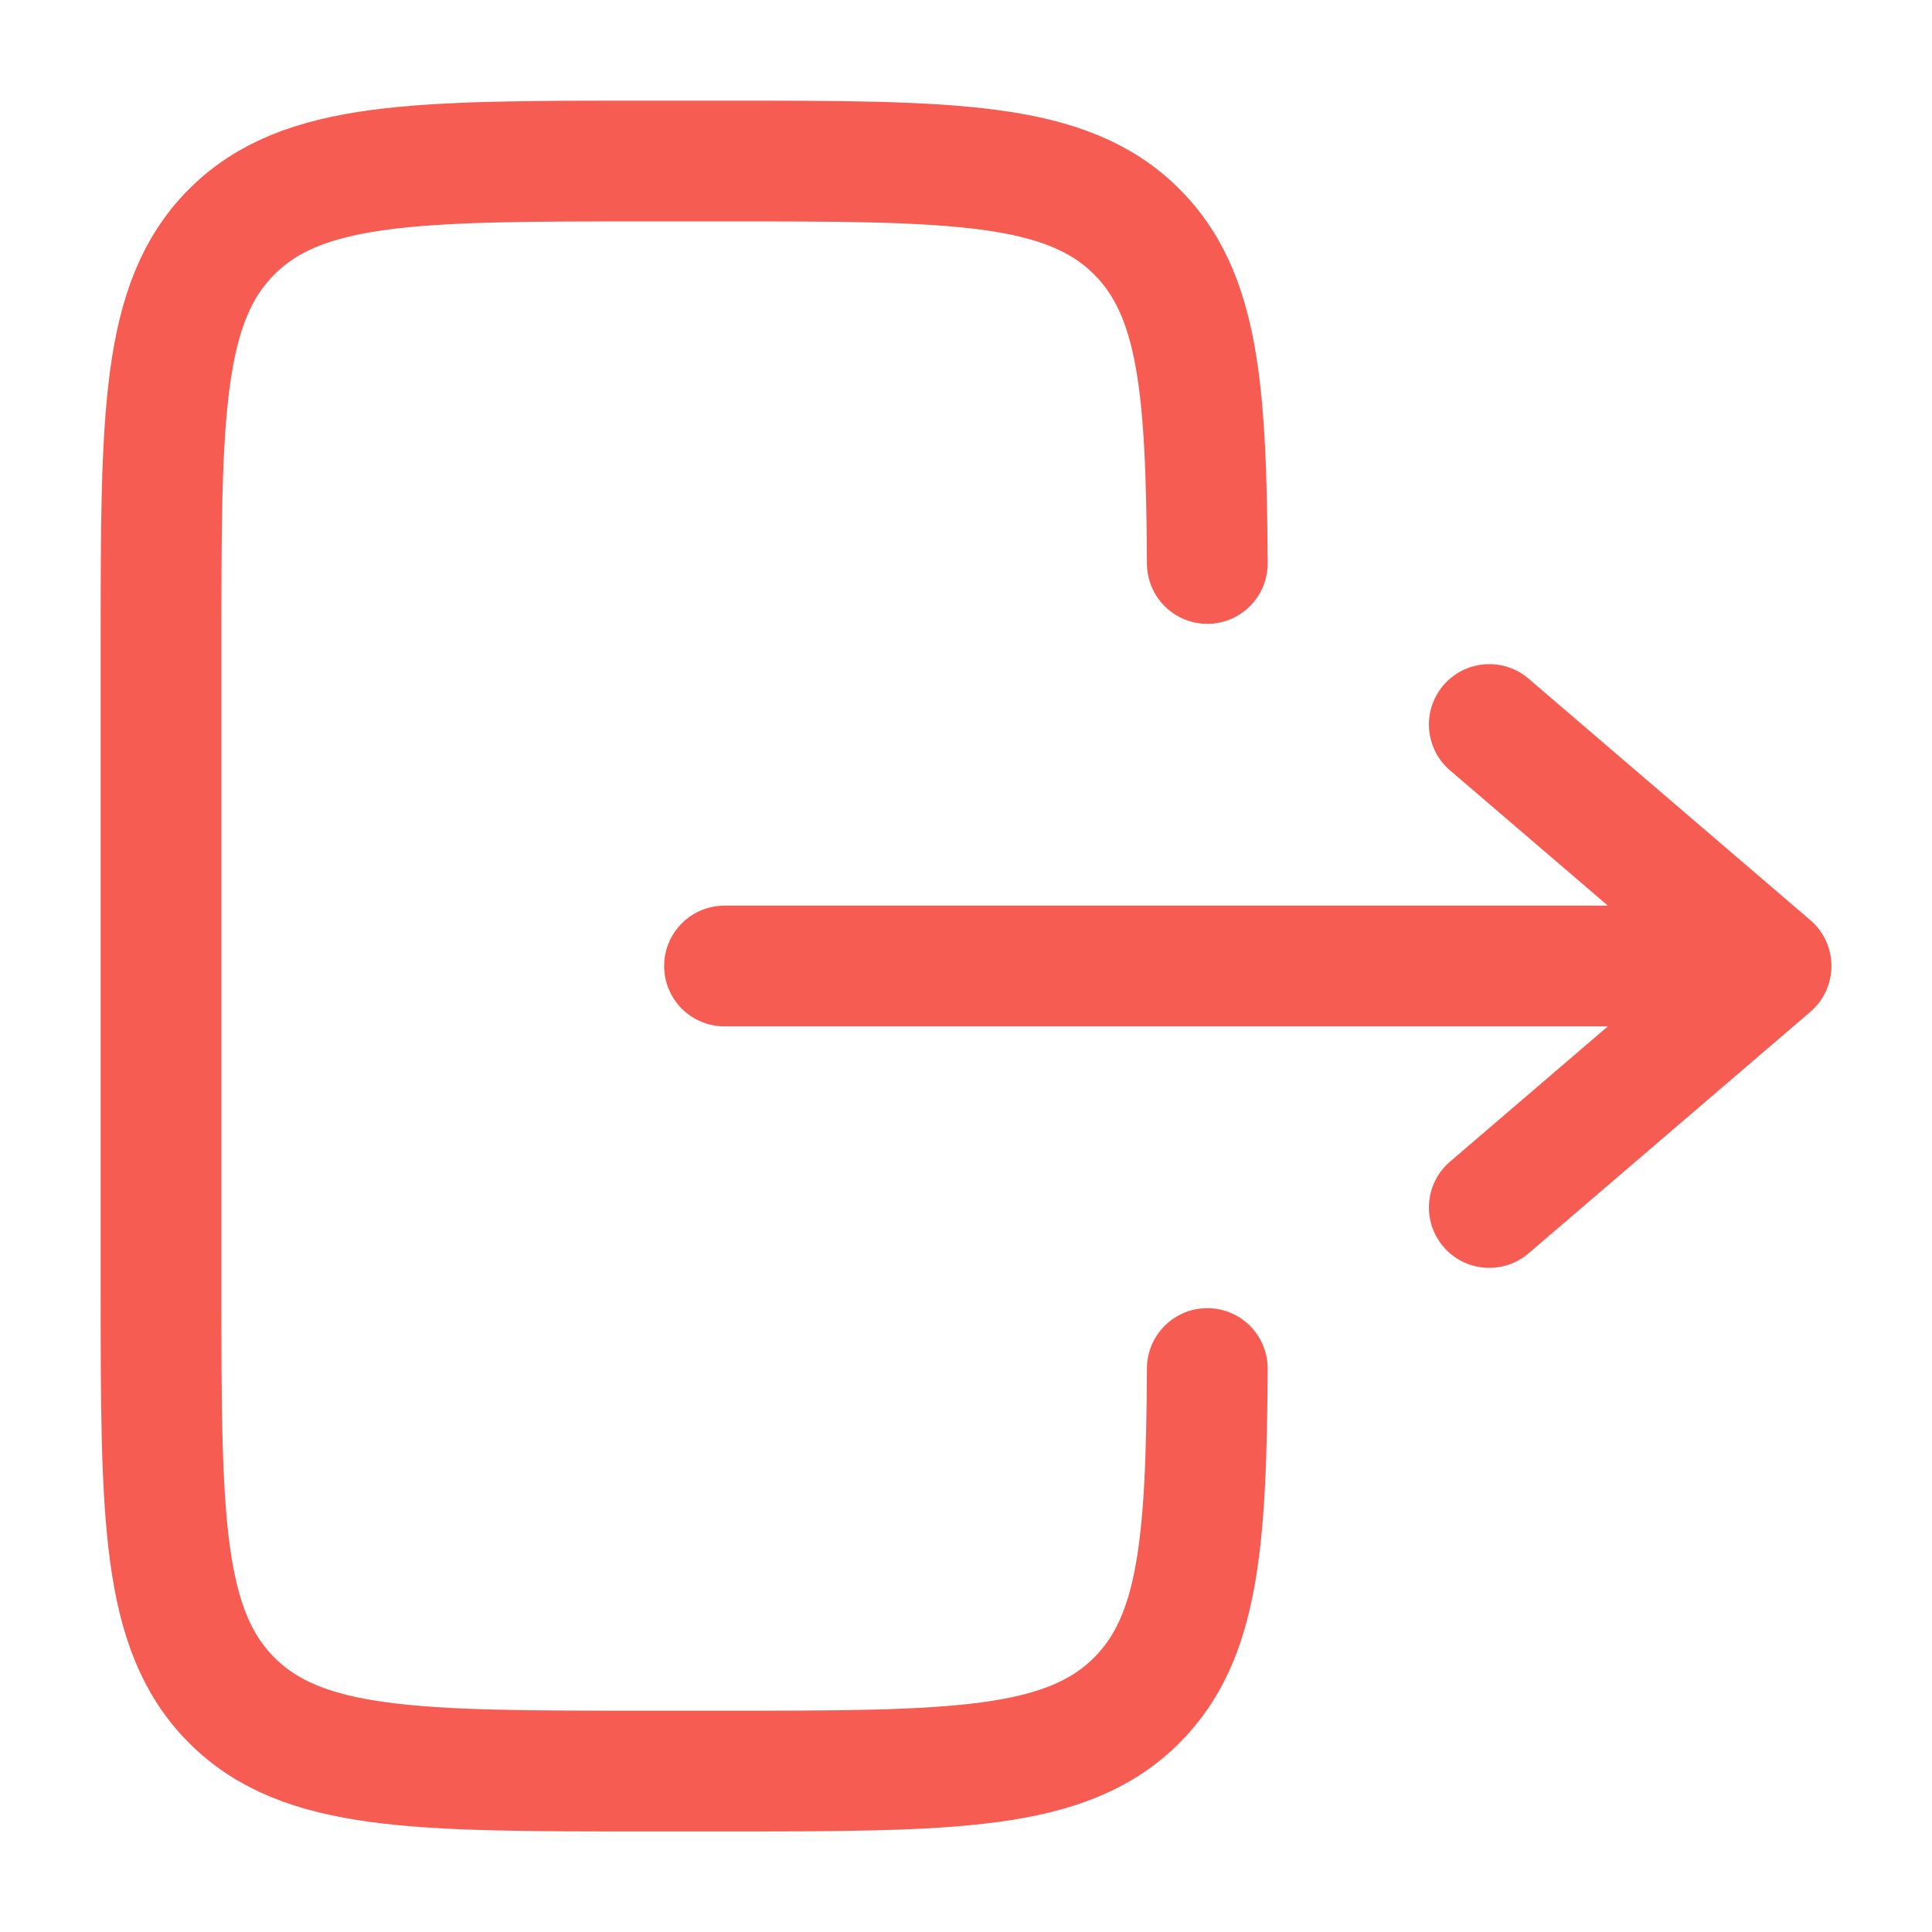 <svg width="20" height="20" viewBox="0 0 20 20" fill="none" xmlns="http://www.w3.org/2000/svg">
<path d="M12.498 14.167C12.488 15.979 12.408 16.961 11.768 17.601C11.036 18.334 9.857 18.334 7.5 18.334H6.667C4.31 18.334 3.131 18.334 2.399 17.601C1.667 16.869 1.667 15.691 1.667 13.334L1.667 6.667C1.667 4.31 1.667 3.131 2.399 2.399C3.131 1.667 4.31 1.667 6.667 1.667H7.5C9.857 1.667 11.036 1.667 11.768 2.399C12.408 3.039 12.488 4.021 12.498 5.833" stroke="#F65C51" stroke-width="1.25" stroke-linecap="round"/>
<path d="M7.5 10L18.334 10M18.334 10L15.417 12.5M18.334 10L15.417 7.5" stroke="#F65C51" stroke-width="1.25" stroke-linecap="round" stroke-linejoin="round"/>
</svg>
